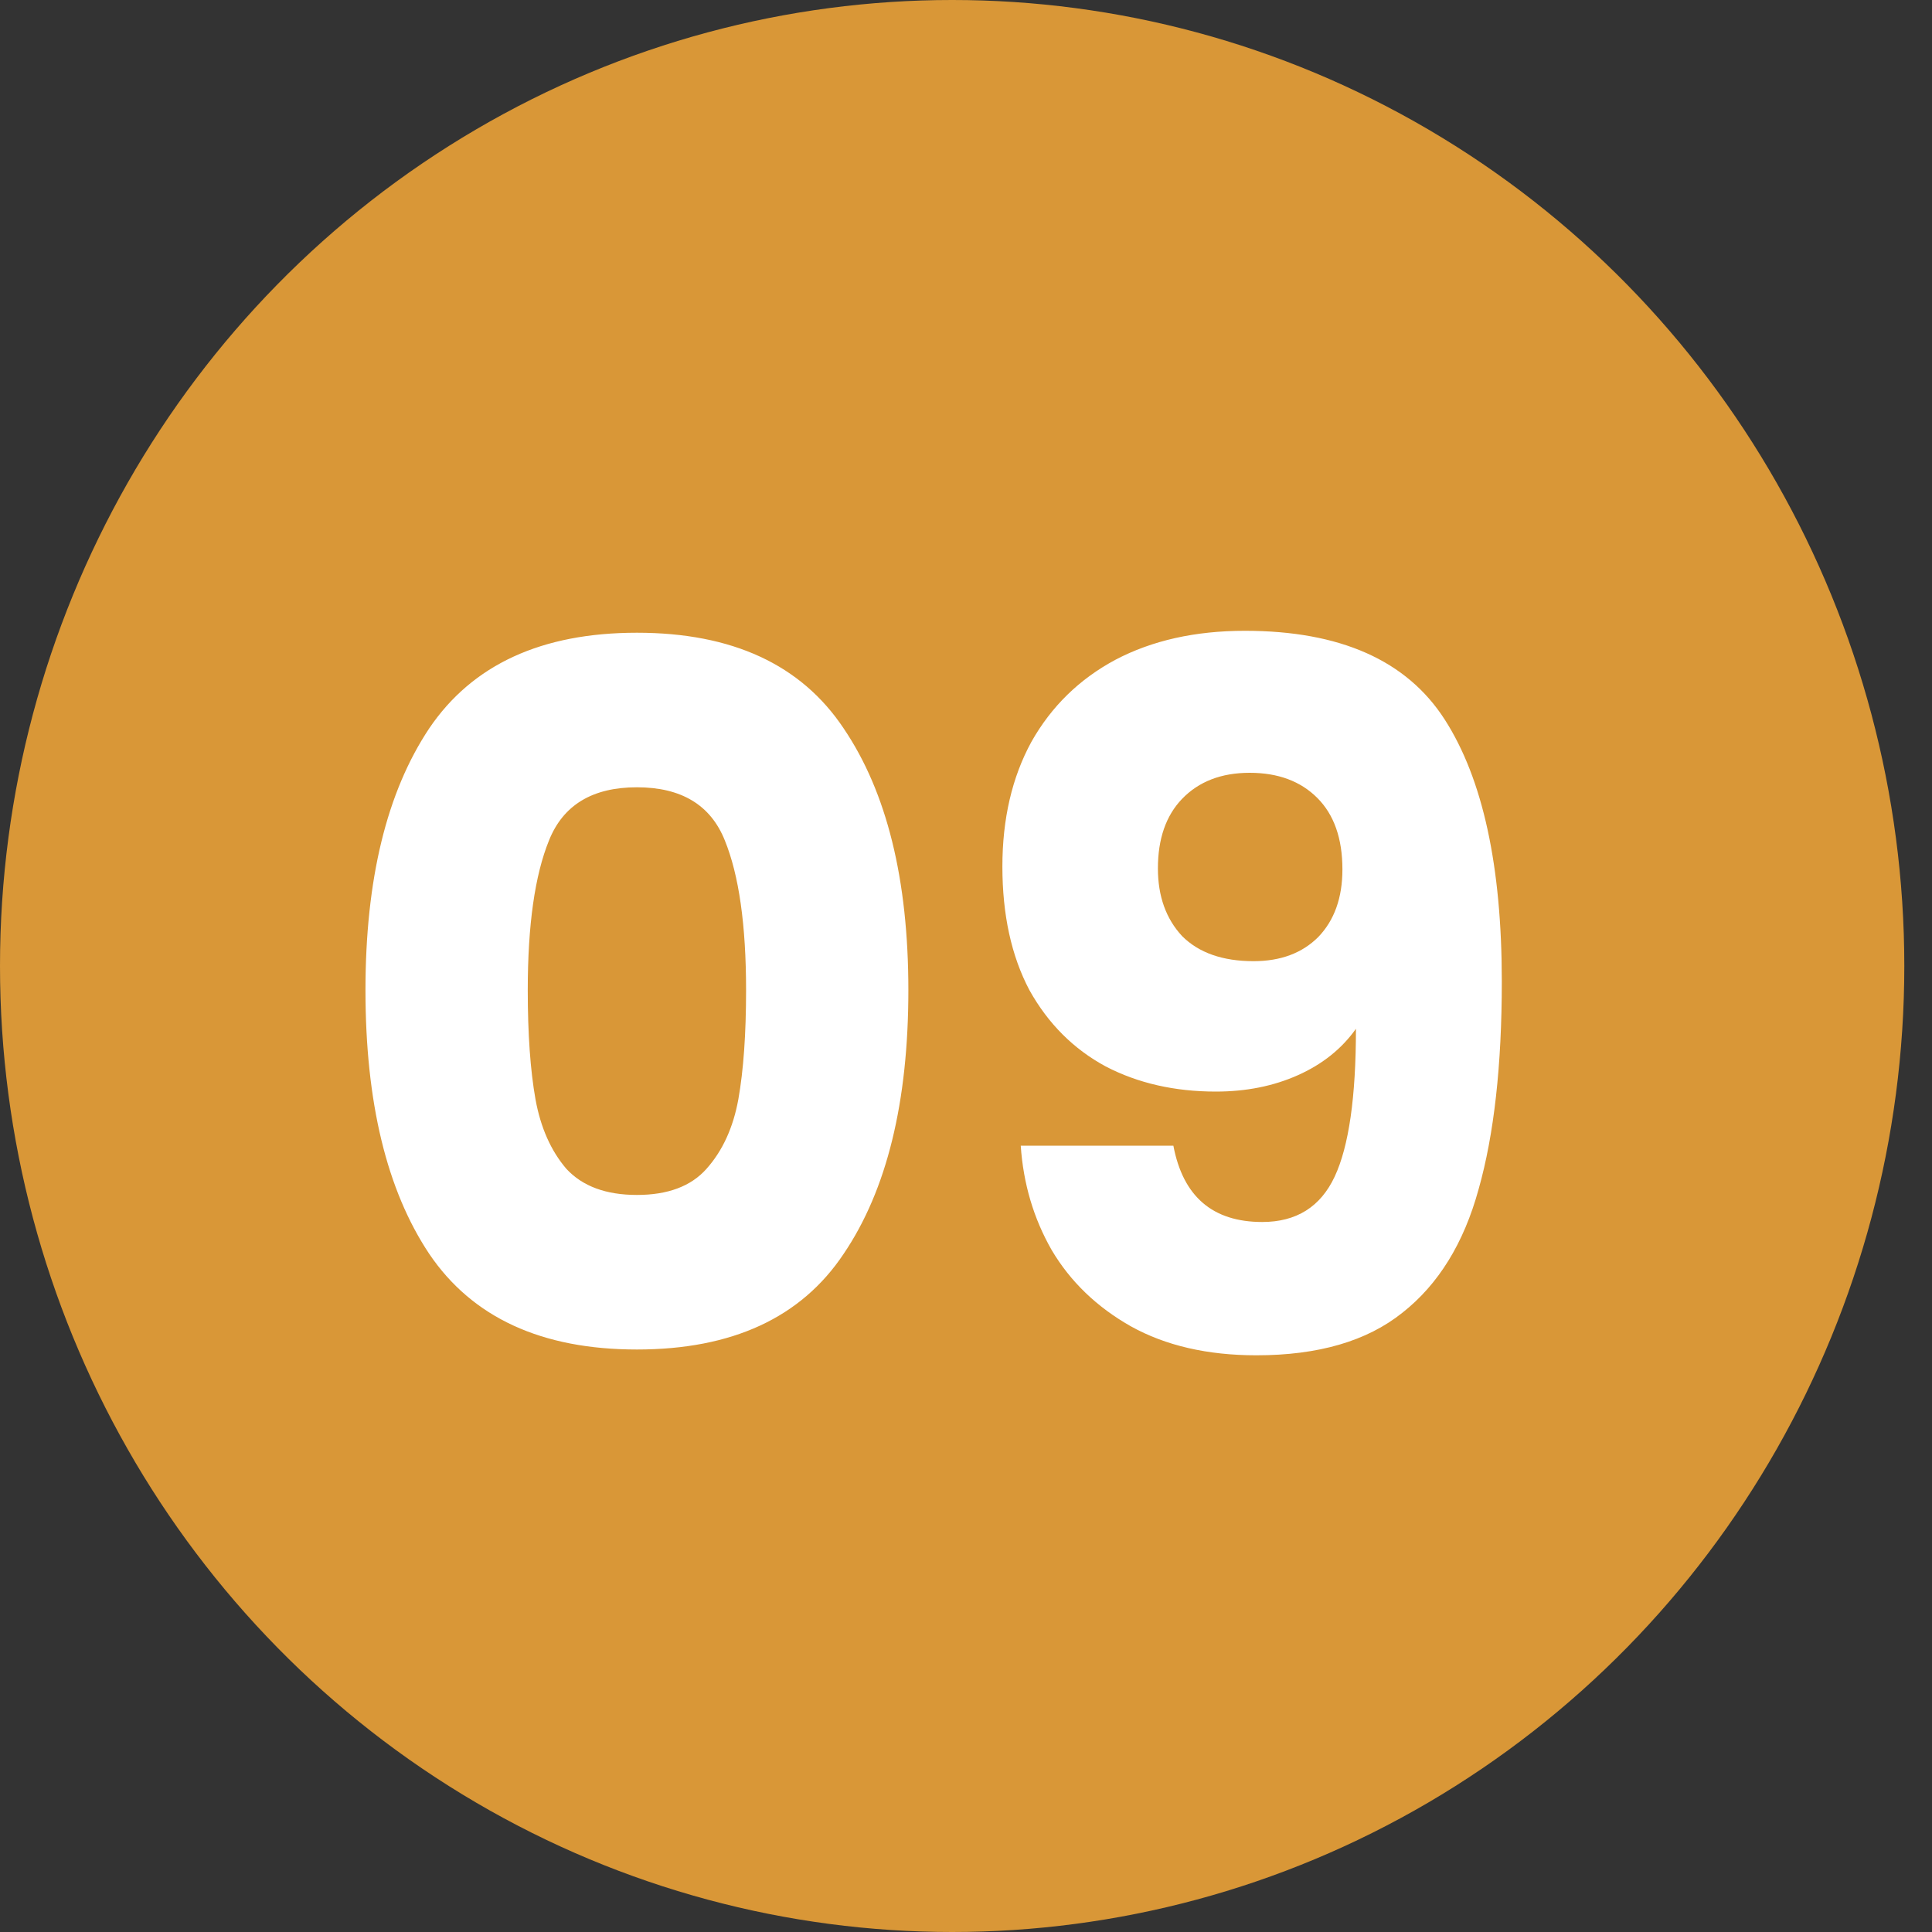 <svg width="60" height="60" viewBox="0 0 60 60" fill="none" xmlns="http://www.w3.org/2000/svg">
<rect x="0" y="0" width="60" height="60" fill="#333333" stroke="none"/>
<ellipse cx="29.57" cy="30" rx="29.57" ry="30" fill="#D99737"/>
<path d="M11.35 30.75C11.35 27.31 12.01 24.6 13.33 22.62C14.67 20.64 16.82 19.65 19.78 19.65C22.74 19.65 24.88 20.64 26.2 22.62C27.54 24.6 28.21 27.31 28.21 30.75C28.21 34.23 27.54 36.96 26.2 38.94C24.88 40.92 22.74 41.91 19.78 41.91C16.82 41.91 14.67 40.92 13.33 38.94C12.01 36.96 11.35 34.23 11.35 30.75ZM23.17 30.75C23.17 28.73 22.95 27.18 22.51 26.1C22.07 25 21.16 24.45 19.78 24.45C18.4 24.45 17.49 25 17.05 26.1C16.61 27.18 16.39 28.73 16.39 30.75C16.39 32.11 16.47 33.24 16.63 34.14C16.79 35.02 17.11 35.74 17.59 36.3C18.09 36.84 18.82 37.11 19.78 37.11C20.74 37.11 21.46 36.84 21.94 36.3C22.44 35.74 22.77 35.02 22.93 34.14C23.09 33.24 23.17 32.11 23.17 30.75ZM36.44 35.58C36.74 37.16 37.66 37.95 39.2 37.95C40.26 37.95 41.01 37.48 41.45 36.54C41.89 35.6 42.11 34.07 42.11 31.95C41.67 32.57 41.07 33.05 40.31 33.39C39.55 33.73 38.7 33.9 37.76 33.9C36.48 33.9 35.34 33.64 34.34 33.12C33.34 32.58 32.55 31.79 31.97 30.75C31.41 29.69 31.13 28.41 31.13 26.91C31.13 25.43 31.43 24.14 32.03 23.04C32.65 21.94 33.52 21.09 34.64 20.49C35.78 19.89 37.12 19.59 38.66 19.59C41.62 19.59 43.69 20.51 44.87 22.35C46.05 24.19 46.64 26.9 46.64 30.48C46.64 33.08 46.4 35.23 45.92 36.93C45.46 38.61 44.67 39.89 43.55 40.77C42.45 41.65 40.94 42.09 39.02 42.09C37.5 42.09 36.2 41.79 35.12 41.19C34.06 40.59 33.24 39.8 32.66 38.82C32.1 37.84 31.78 36.76 31.7 35.58H36.44ZM38.93 29.85C39.77 29.85 40.44 29.6 40.94 29.1C41.44 28.58 41.69 27.88 41.69 27C41.69 26.04 41.43 25.3 40.91 24.78C40.39 24.26 39.69 24 38.81 24C37.93 24 37.23 24.27 36.71 24.81C36.21 25.33 35.96 26.05 35.96 26.97C35.96 27.83 36.21 28.53 36.71 29.07C37.23 29.59 37.97 29.85 38.93 29.85Z" fill="white"/>
</svg>
